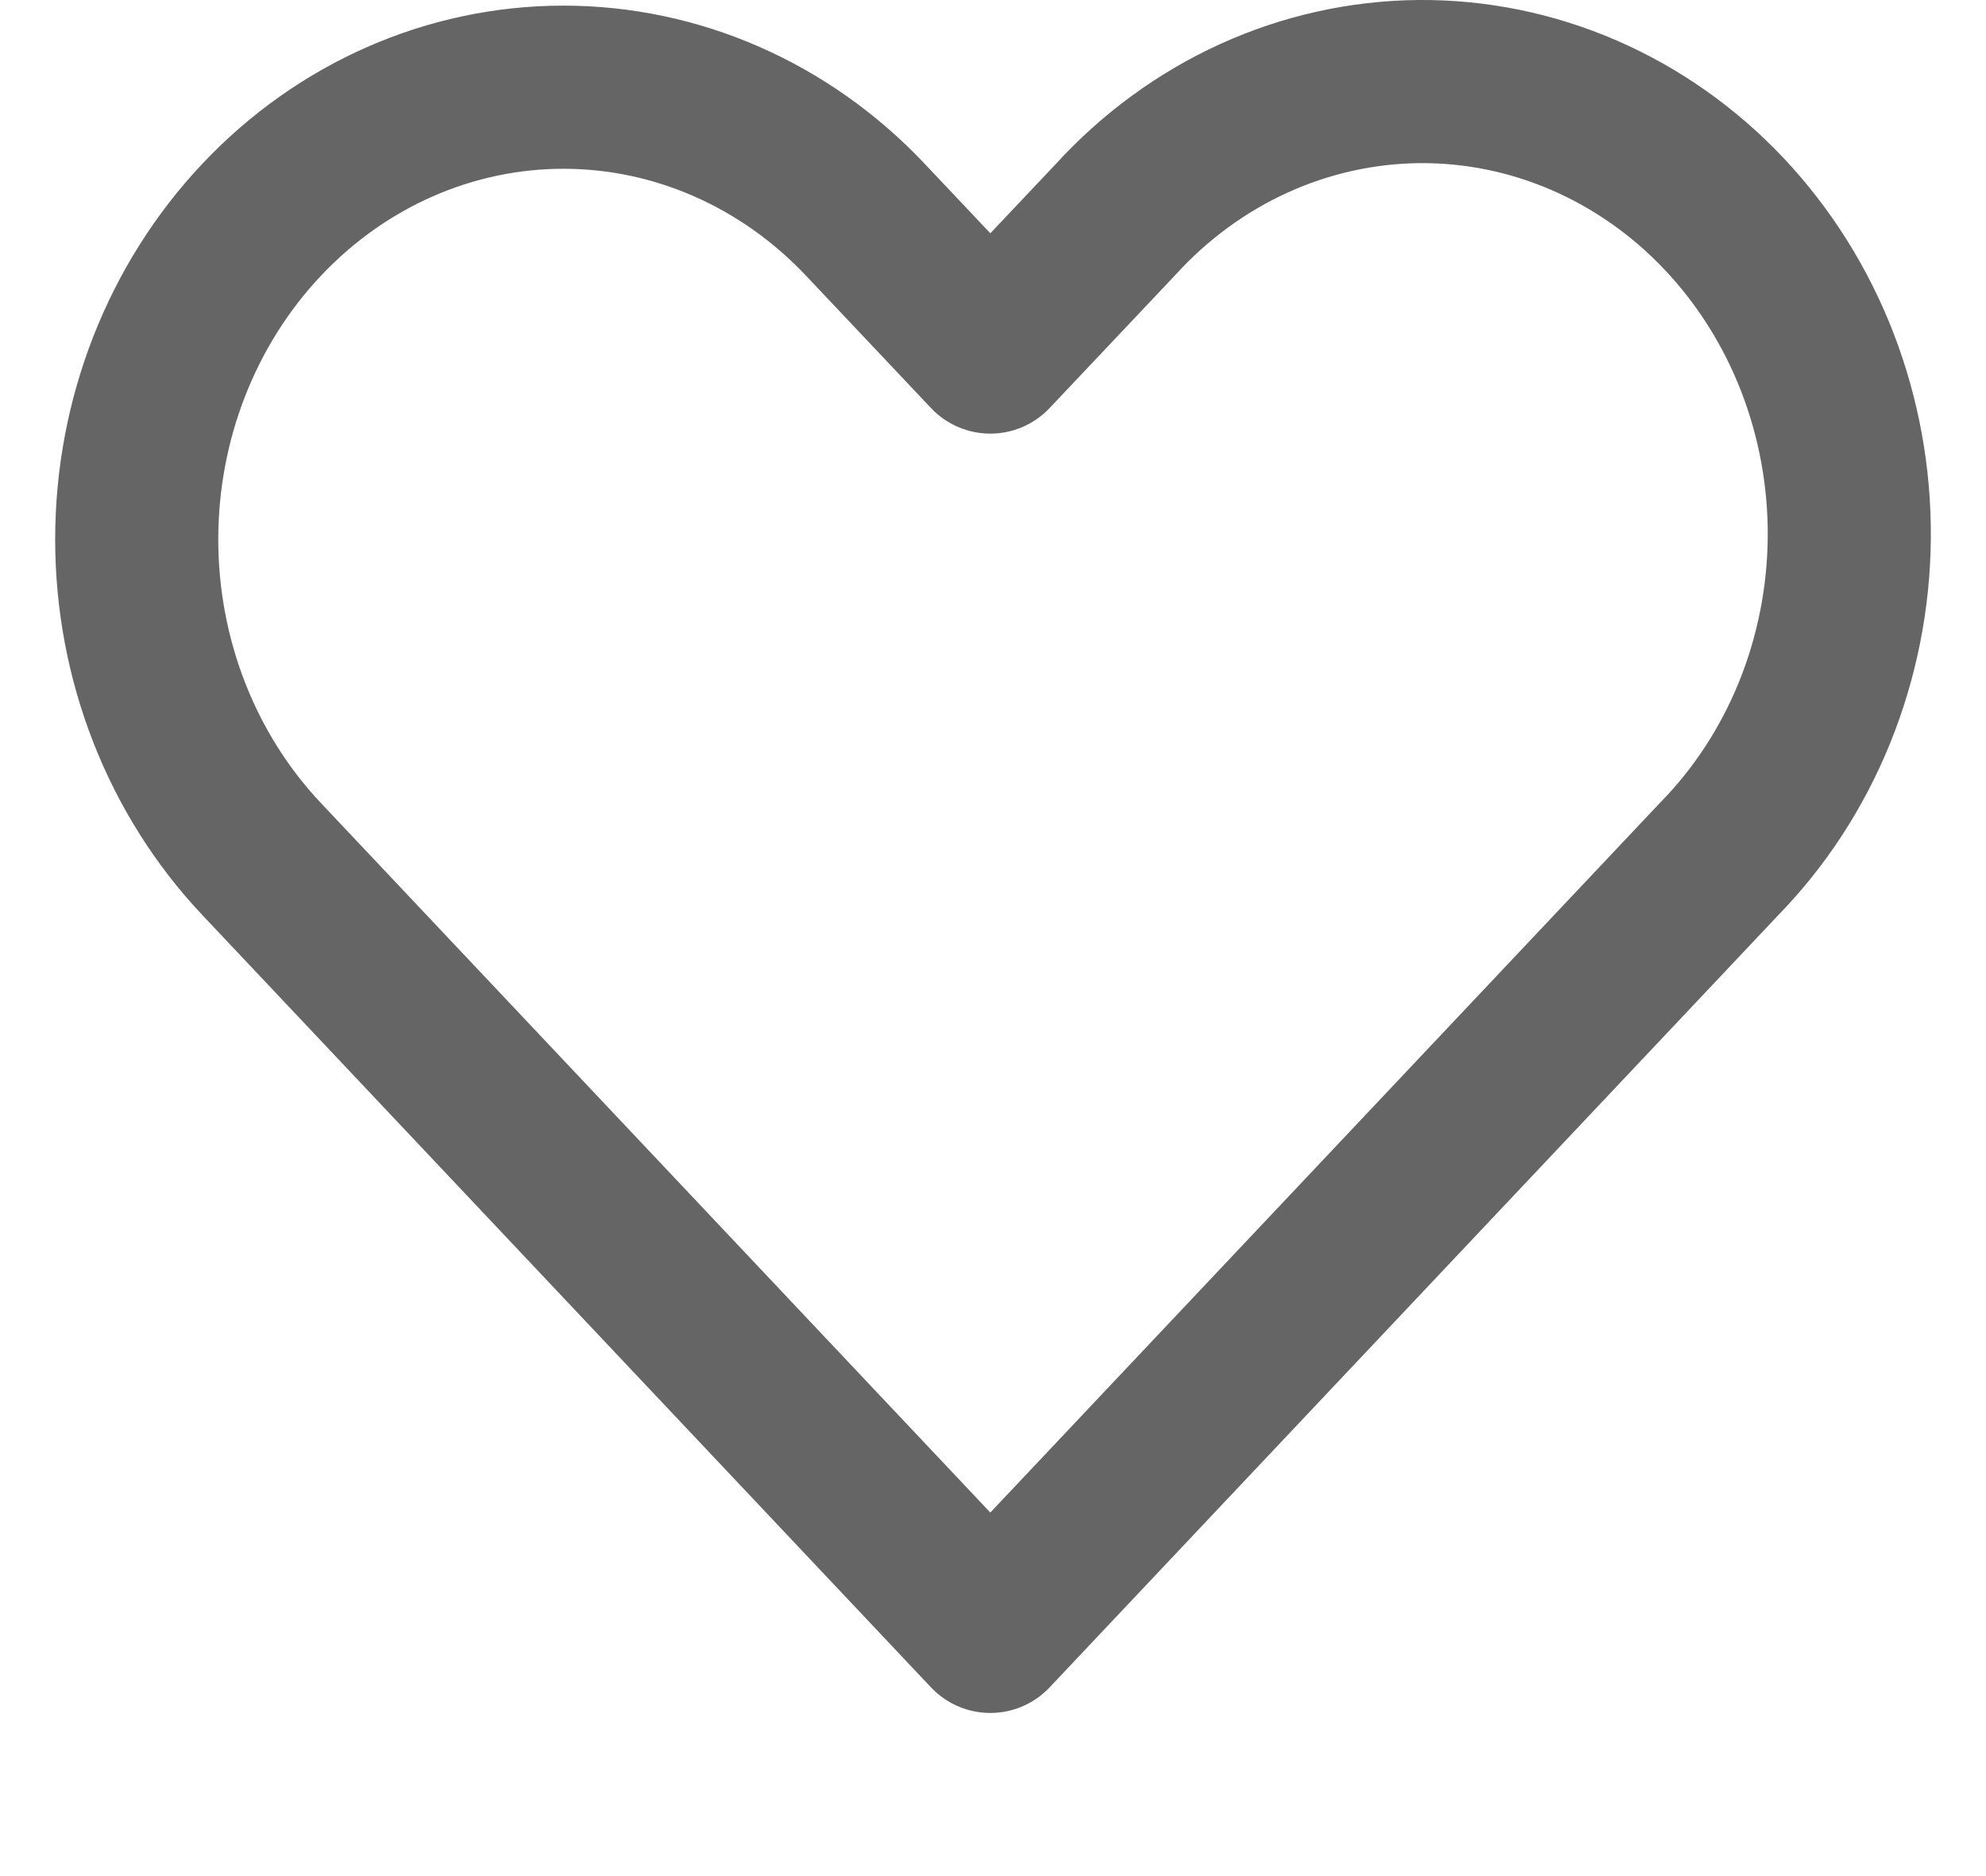 <svg width="18" height="17" viewBox="0 0 23 23" fill="none" xmlns="http://www.w3.org/2000/svg">
<path fill-rule="evenodd" clip-rule="evenodd" d="M2.533 2.693C3.514 1.653 4.845 1.069 6.233 1.069C7.621 1.069 8.952 1.653 9.934 2.693L11.467 4.316L13.001 2.693C13.484 2.163 14.061 1.741 14.7 1.45C15.338 1.16 16.025 1.007 16.72 1C17.415 0.994 18.105 1.134 18.748 1.413C19.391 1.692 19.976 2.103 20.467 2.624C20.958 3.145 21.347 3.764 21.61 4.445C21.873 5.127 22.006 5.857 22 6.593C21.994 7.329 21.849 8.057 21.575 8.734C21.301 9.41 20.902 10.022 20.402 10.533L11.467 20L2.533 10.533C1.551 9.494 1 8.083 1 6.613C1 5.143 1.551 3.733 2.533 2.693V2.693Z" stroke="#656565" stroke-width="2" stroke-linejoin="round"/>
</svg>
